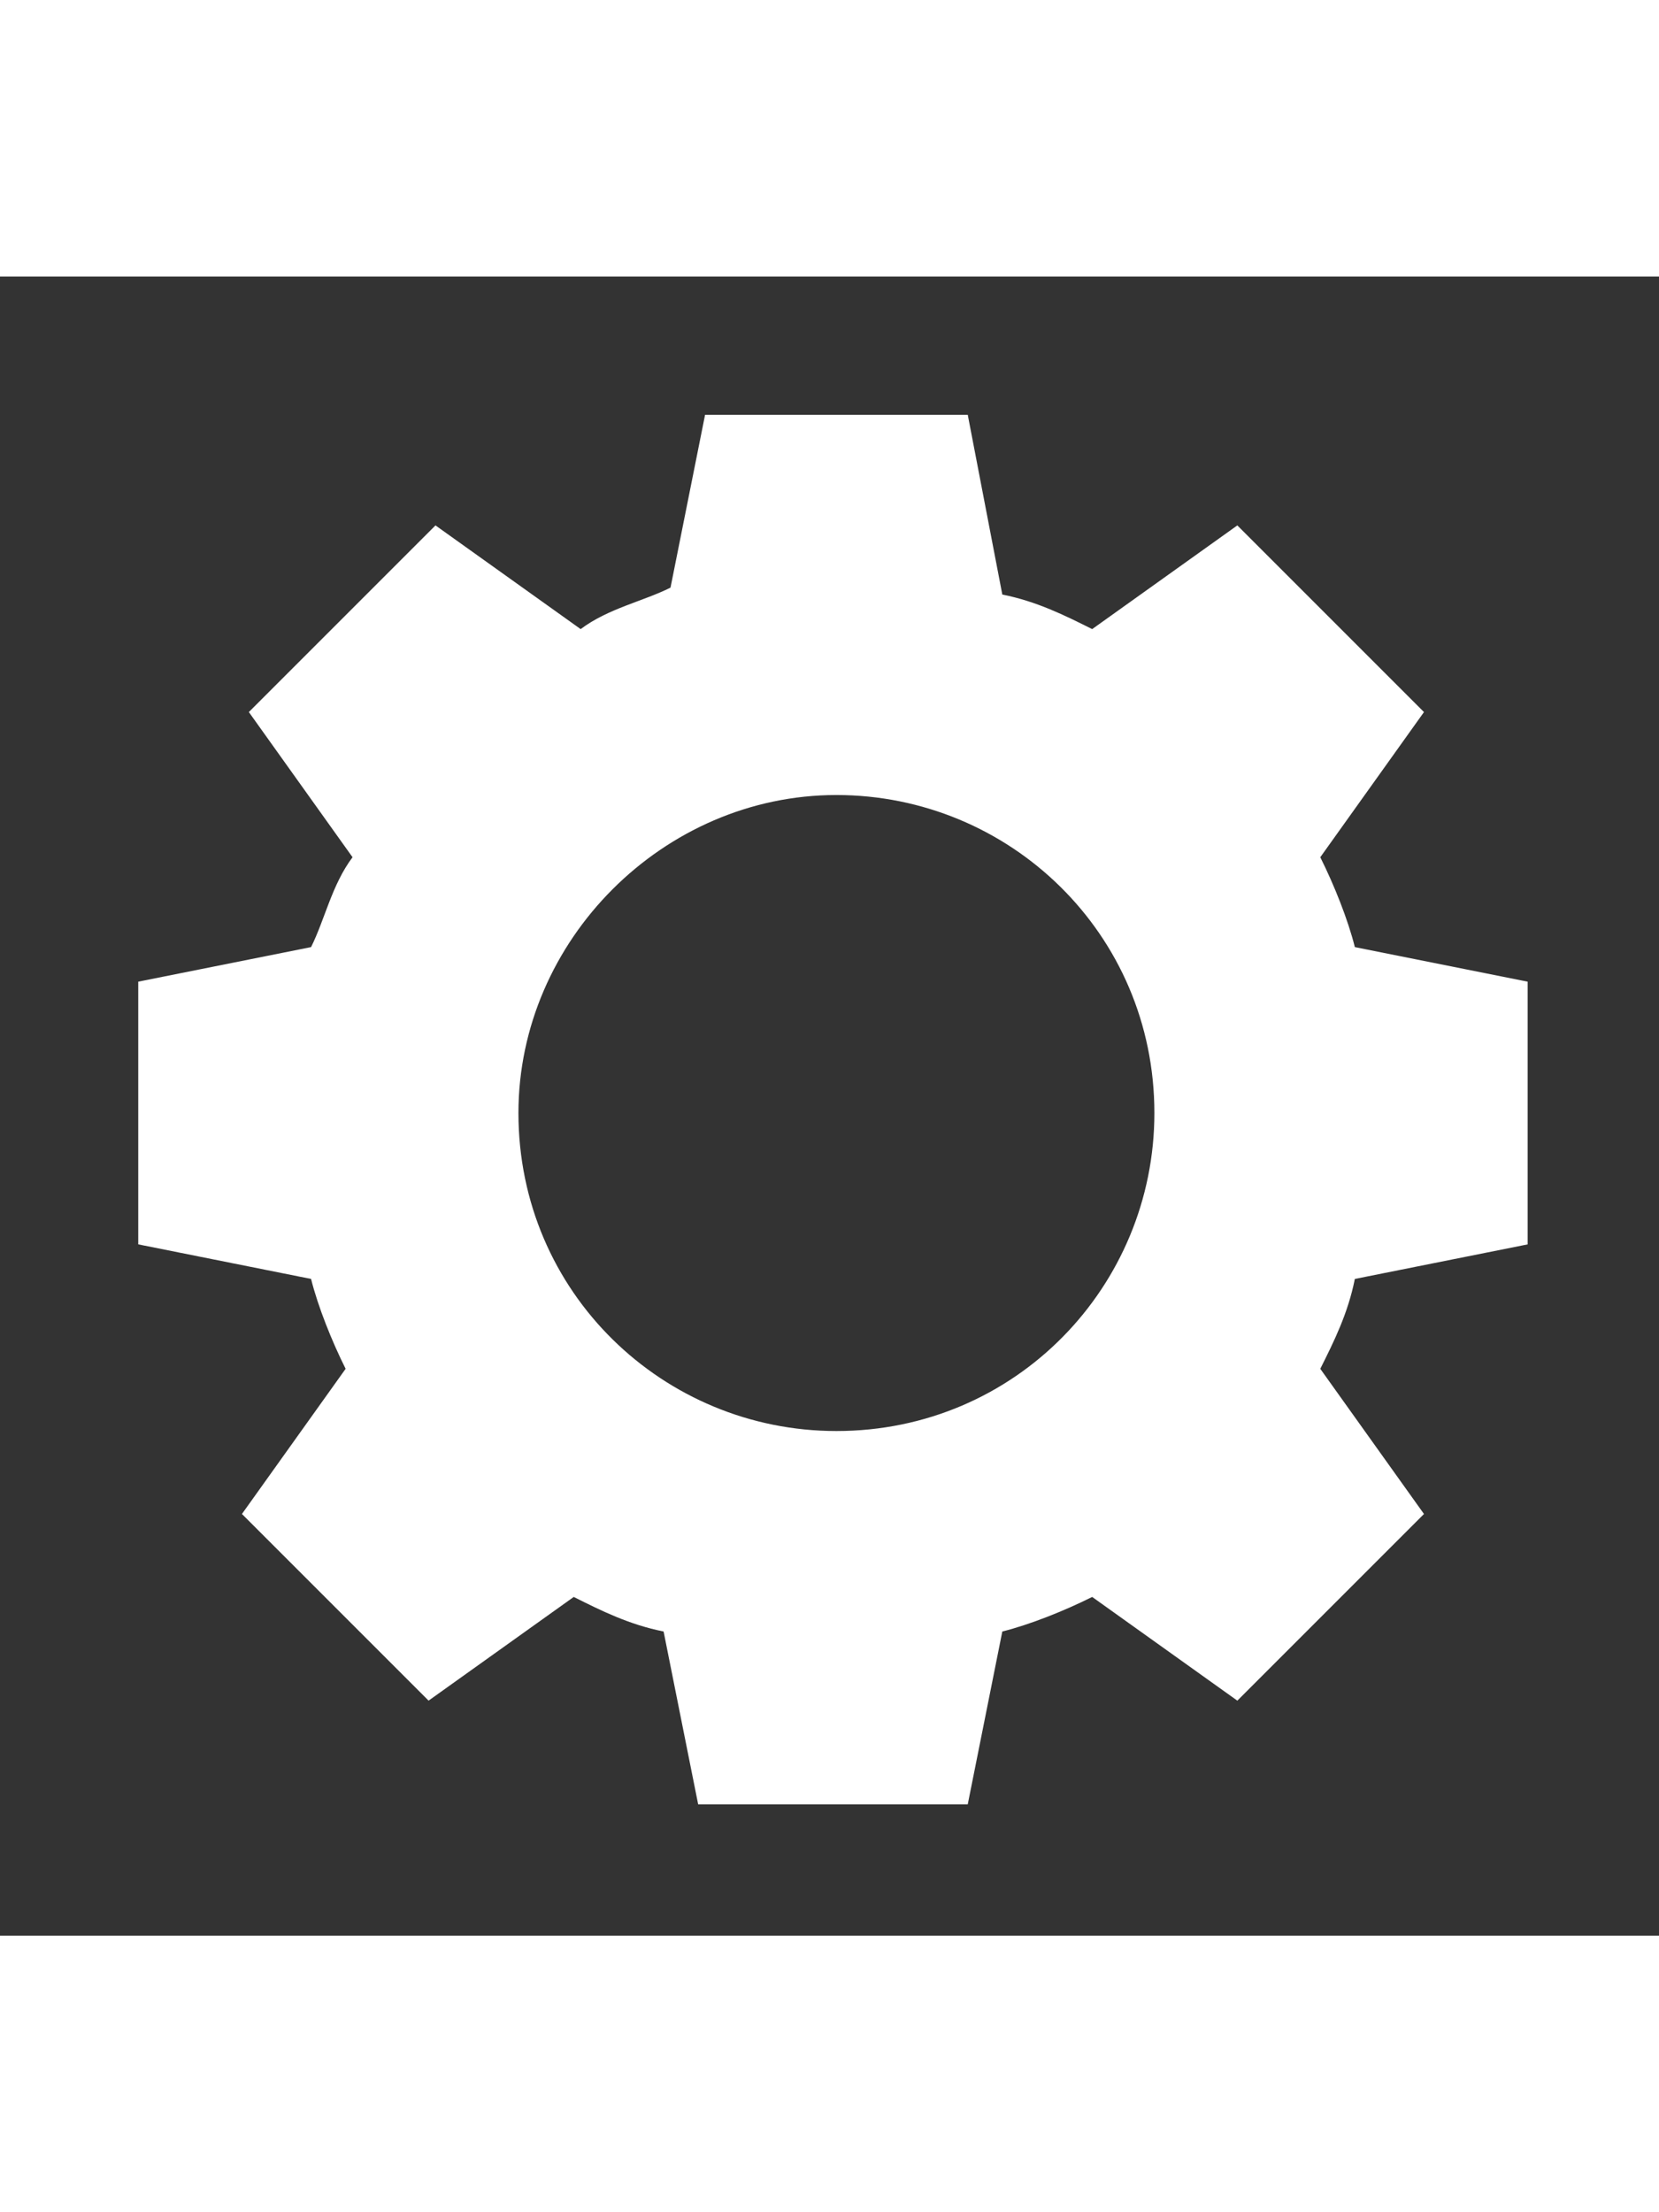 <?xml version="1.0" encoding="utf-8"?>
<!-- Generator: Adobe Illustrator 25.4.1, SVG Export Plug-In . SVG Version: 6.00 Build 0)  -->
<svg width="18" version="1.1" id="Layer_1" xmlns="http://www.w3.org/2000/svg" xmlns:xlink="http://www.w3.org/1999/xlink" x="0px" y="0px"
	 viewBox="0 0 24 24" style="enable-background:new 0 0 24 24;" xml:space="preserve">
<rect x="0" y="0" width="24" height="24" fill="#333333" stroke="none"/>
<style type="text/css">
	.st0{fill:#FFFFFF;}
</style>
<g>
	<path class="st0" d="M10.2,2L9.7,4.5C9.3,4.7,8.8,4.8,8.4,5.1L6.3,3.6L3.6,6.3l1.5,2.1C4.8,8.8,4.7,9.3,4.5,9.7L2,10.2V14l2.5,0.5
		c0.1,0.4,0.3,0.9,0.5,1.3l-1.5,2.1l2.7,2.7l2.1-1.5c0.4,0.2,0.8,0.4,1.3,0.5l0.5,2.5H14l0.5-2.5c0.4-0.1,0.9-0.3,1.3-0.5l2.1,1.5
		l2.7-2.7l-1.5-2.1c0.2-0.4,0.4-0.8,0.5-1.3l2.5-0.5v-3.8l-2.5-0.5c-0.1-0.4-0.3-0.9-0.5-1.3l1.5-2.1l-2.7-2.7l-2.1,1.5
		c-0.4-0.2-0.8-0.4-1.3-0.5L14,2H10.2z M12.1,7.5c2.5,0,4.6,2,4.6,4.6c0,2.5-2,4.6-4.6,4.6c-2.5,0-4.6-2-4.6-4.6
		C7.5,9.6,9.6,7.5,12.1,7.5z"/>
</g>
</svg>
